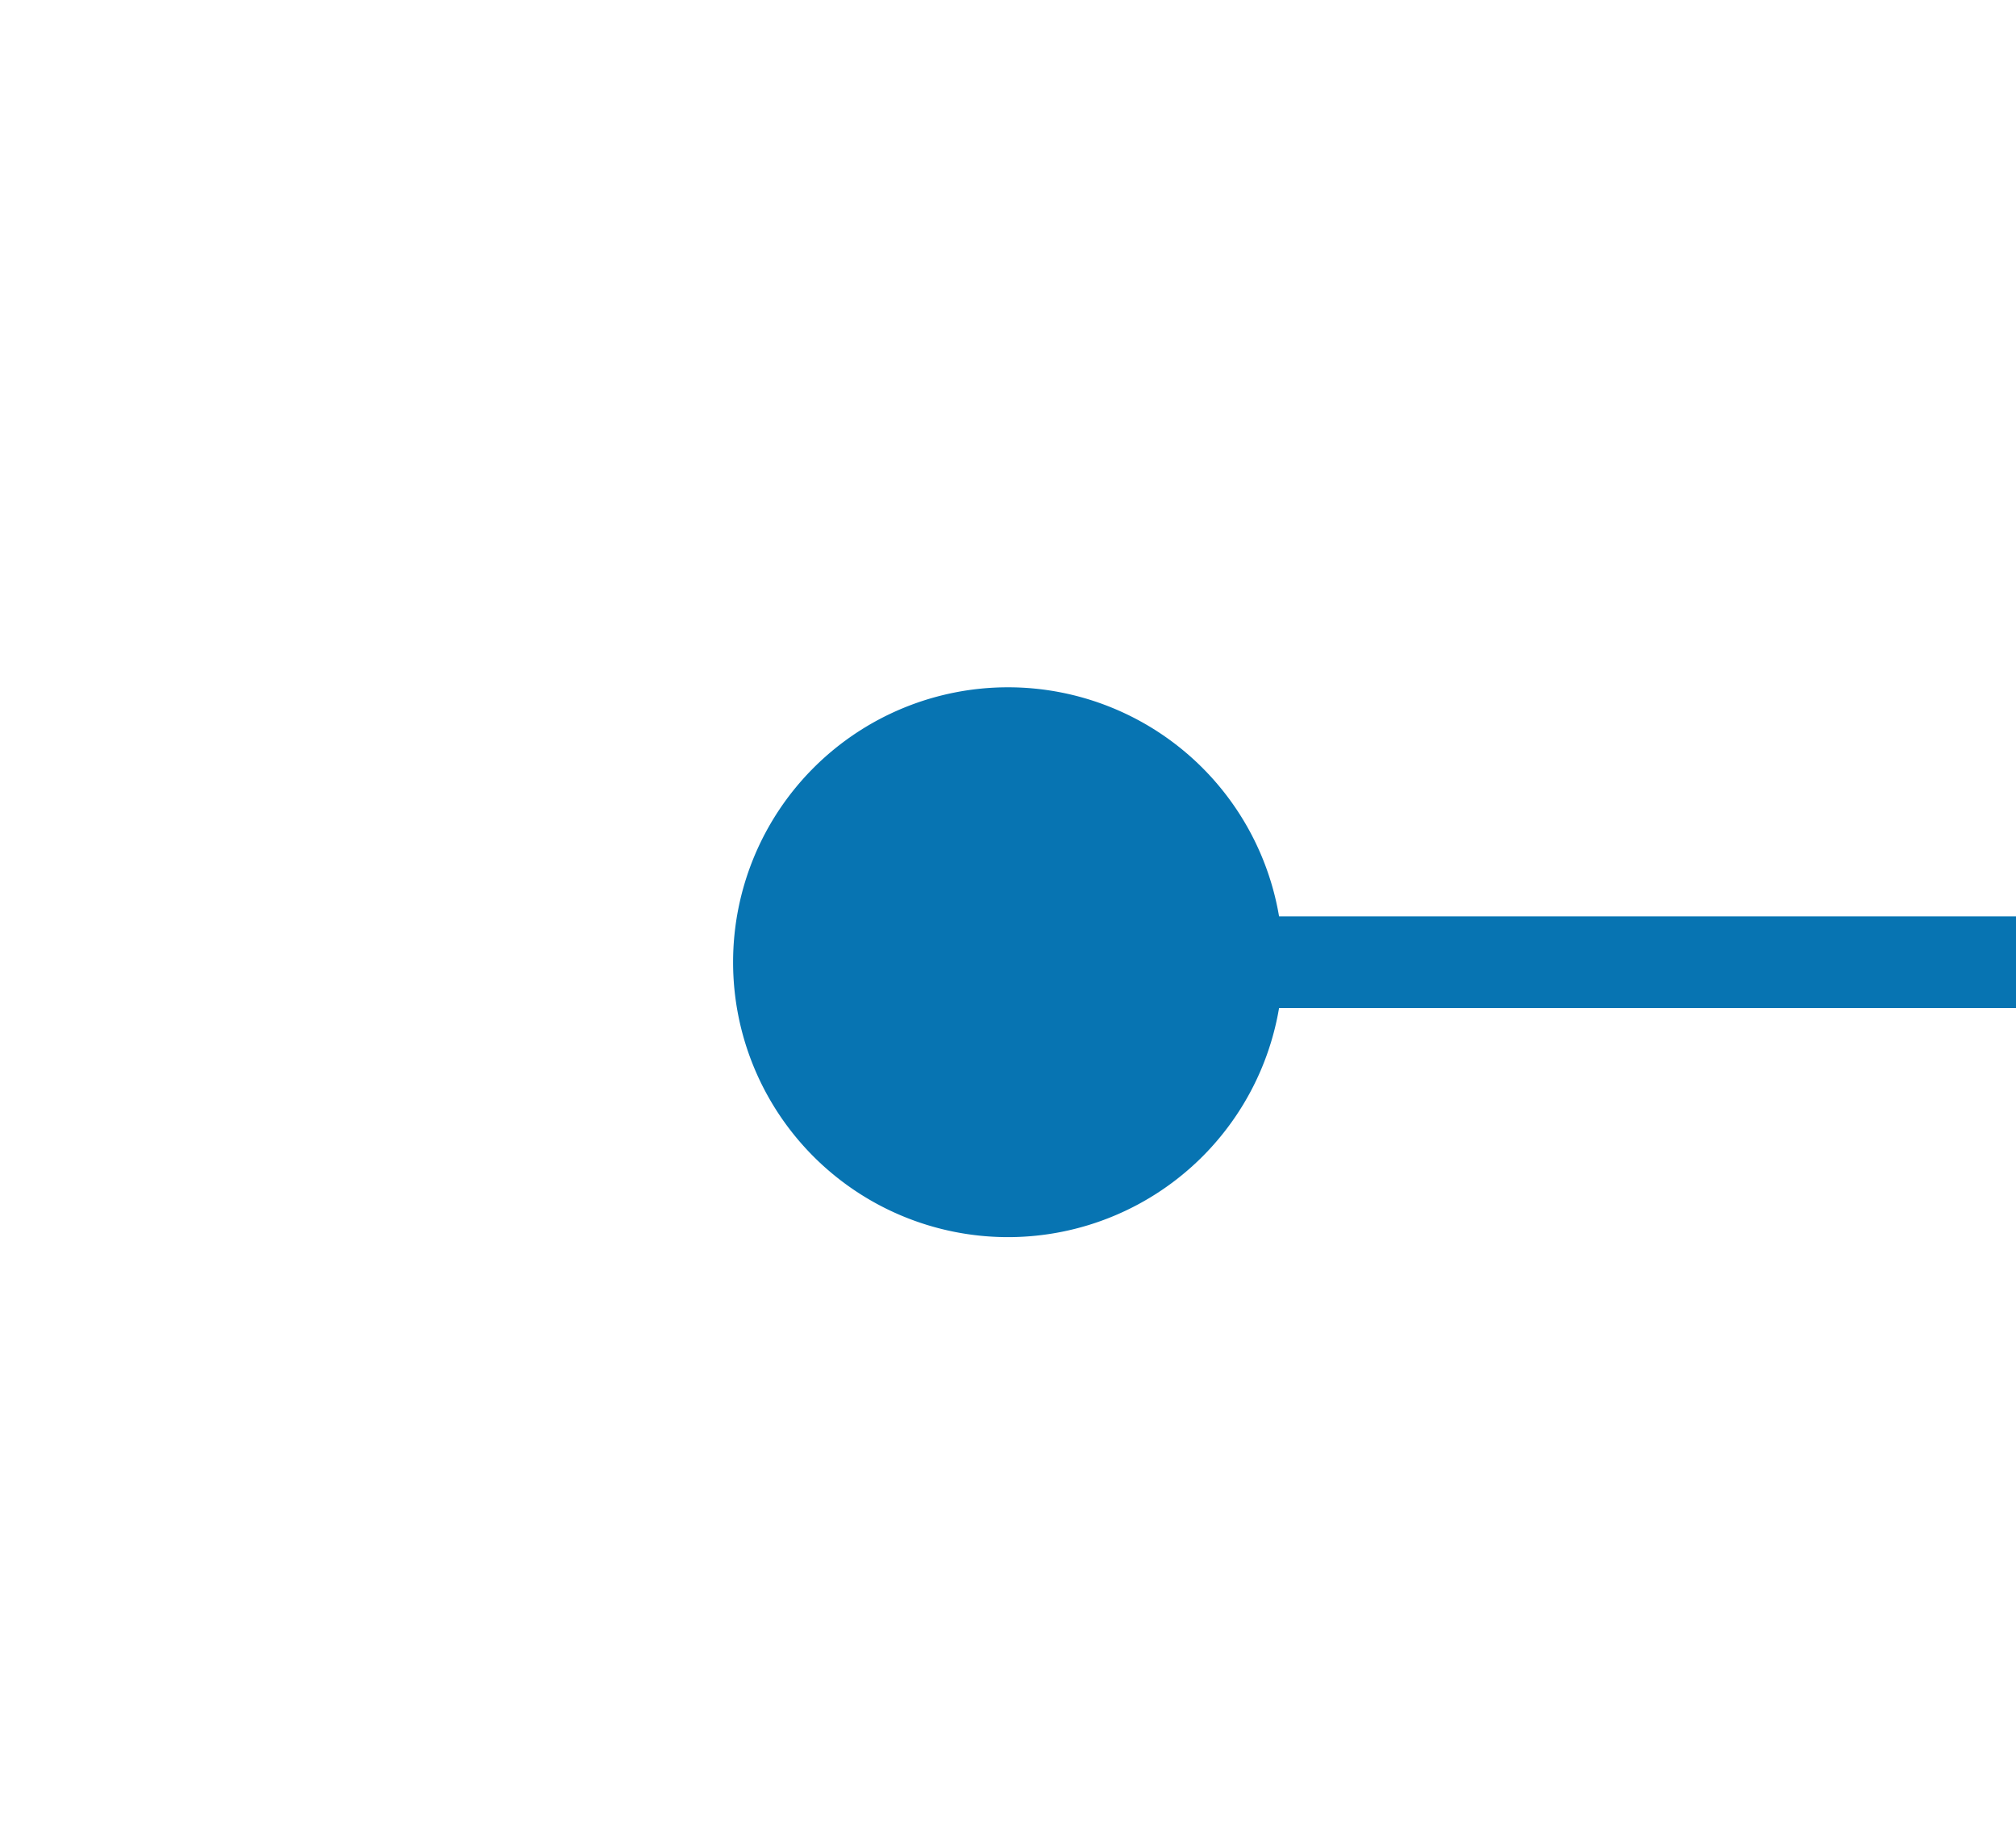 ﻿<?xml version="1.0" encoding="utf-8"?>
<svg version="1.1" xmlns:xlink="http://www.w3.org/1999/xlink" width="22px" height="20px" preserveAspectRatio="xMinYMid meet" viewBox="410 469  22 18" xmlns="http://www.w3.org/2000/svg">
  <g transform="matrix(-1 0 0 -1 842 956 )">
    <path d="M 421 474.5  A 3 3 0 0 0 418 477.5 A 3 3 0 0 0 421 480.5 A 3 3 0 0 0 424 477.5 A 3 3 0 0 0 421 474.5 Z " fill-rule="nonzero" fill="#0774b2" stroke="none" />
    <path d="M 221 477.5  L 423 477.5  " stroke-width="1" stroke="#0774b2" fill="none" />
  </g>
</svg>